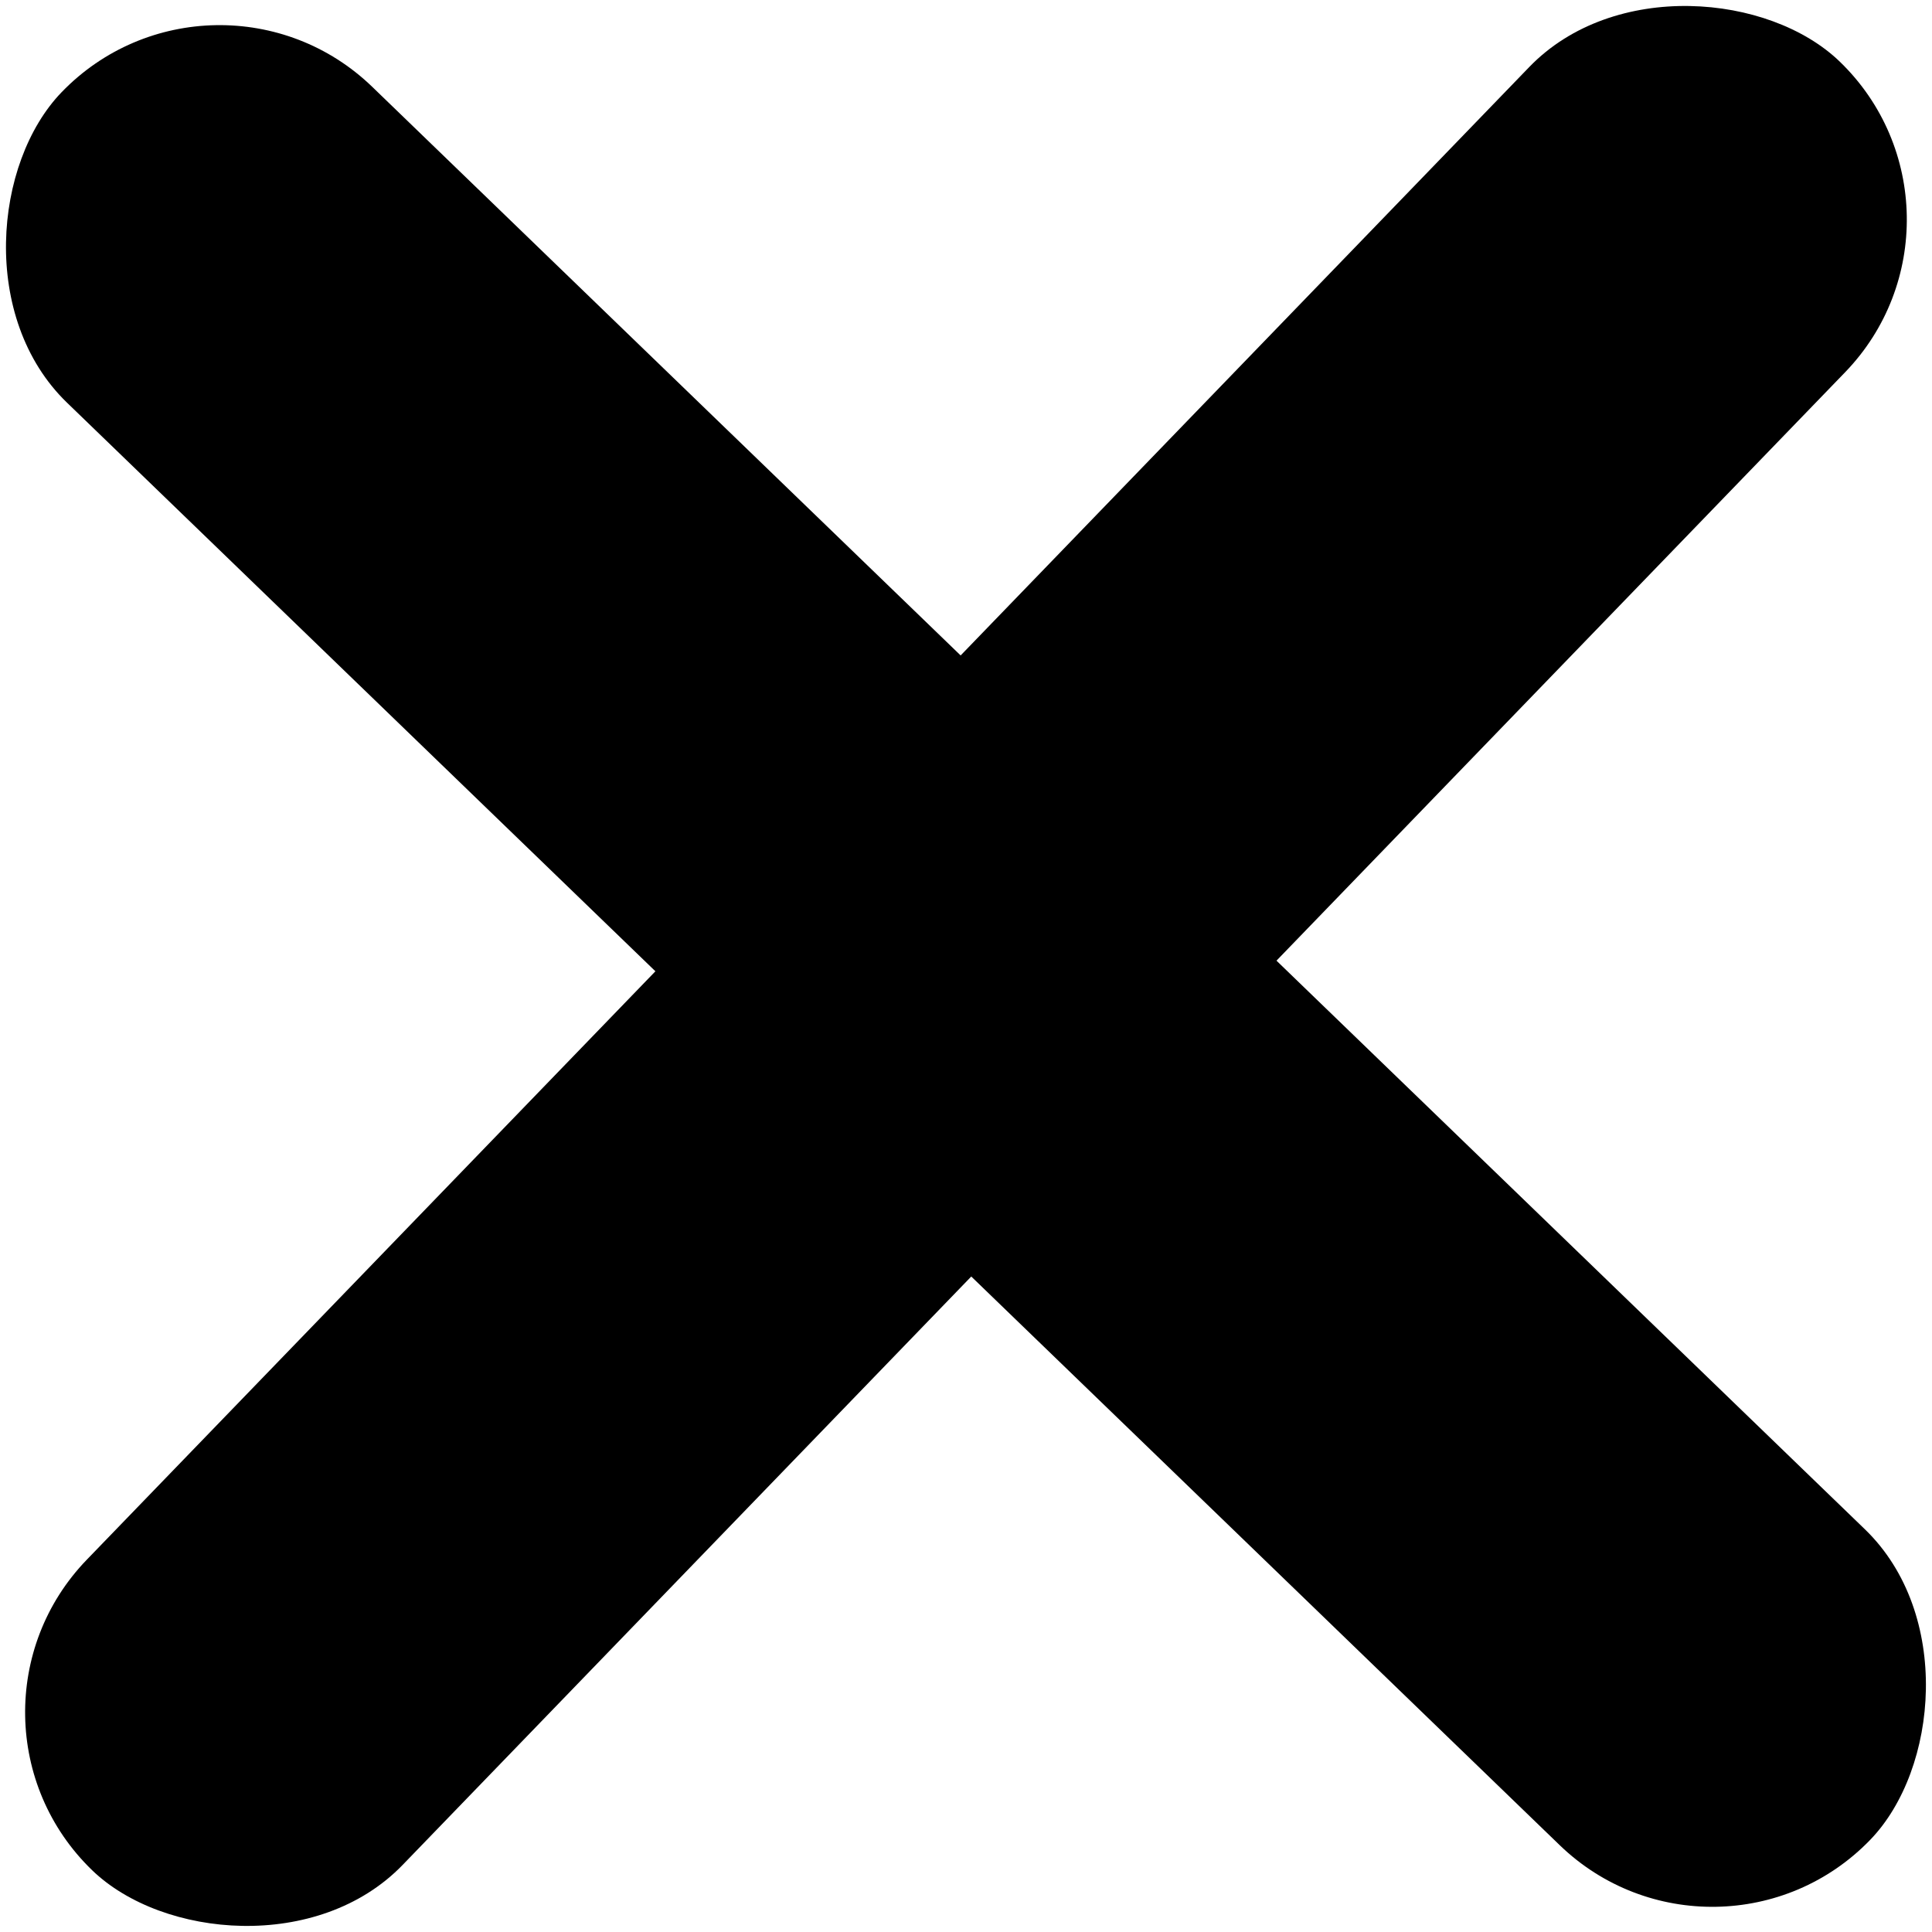 <svg xmlns="http://www.w3.org/2000/svg" viewBox="0 0 395.74 395.74"><defs><style>.cls-1{fill:#535353;}</style></defs><g id="Layer_2" data-name="Layer 2"><g id="Layer_1-2" data-name="Layer 1"><rect  x="-59.71" y="152.88" width="515.16" height="89.97" rx="44.99" transform="translate(193.07 -81.92) rotate(44.02)"/><rect  x="-59.71" y="152.88" width="515.16" height="89.97" rx="44.99" transform="translate(477.65 193.07) rotate(134.02)"/></g></g></svg>